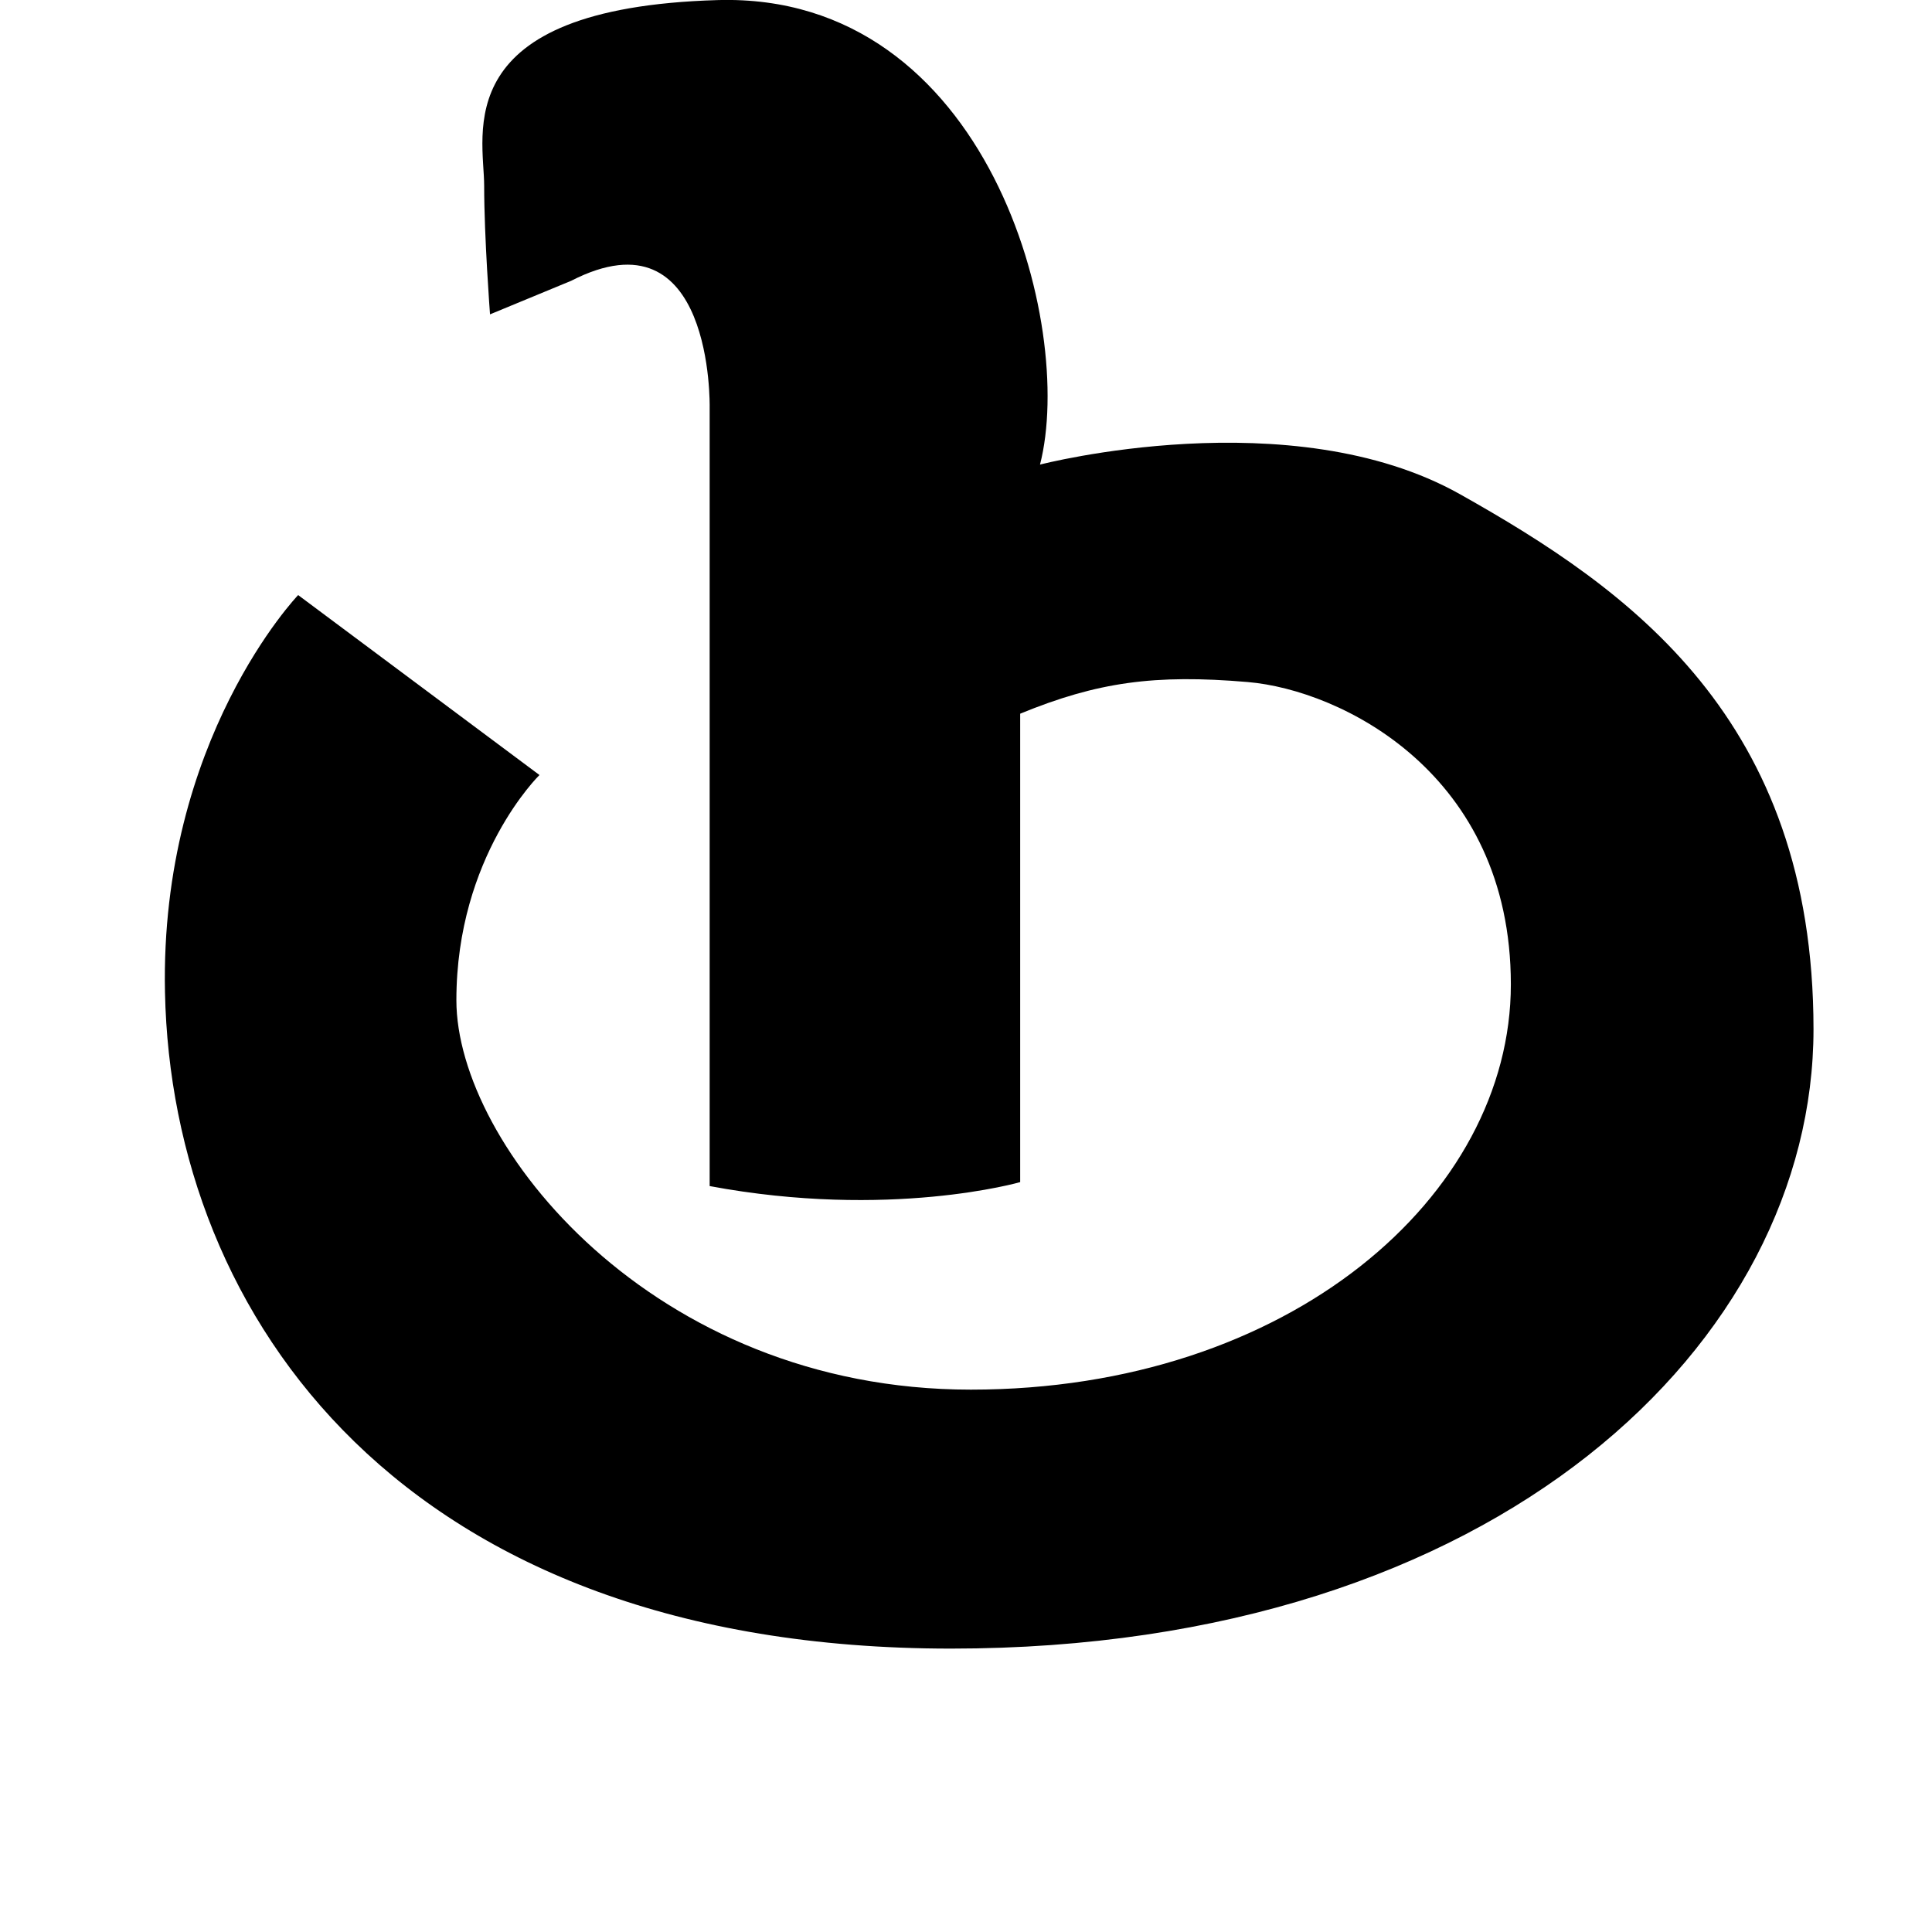 <svg width="24" height="24" viewBox="0 0 1000 1000">
  <path d="M154.325 308.011l124.907 93.141c0 0-43.008 41.899-43.008 116.565 0 74.709 101.397 201.557 266.283 201.557 164.843 0 279.509-100.267 279.509-209.749 0-109.44-88.107-152.427-136.171-156.501-48.171-4.117-77.888 0-117.803 16.384v242.453c0 0-67.563 19.456-160.725 2.048v-403.136c0 0 2.091-103.317-71.68-65.429l-42.005 17.365c0 0-3.029-39.893-3.029-66.496 0-26.581-19.499-92.075 120.789-96.171 140.331-4.075 185.365 168.789 166.912 240.427 0 0 130.069-33.771 217.429 15.36 87.317 49.088 182.933 115.947 182.933 276.907 0 160.981-162.496 320.576-446.443 320.576s-403.371-171.925-406.827-339.669c-2.752-130.944 68.928-205.632 68.928-205.632z" />
</svg>